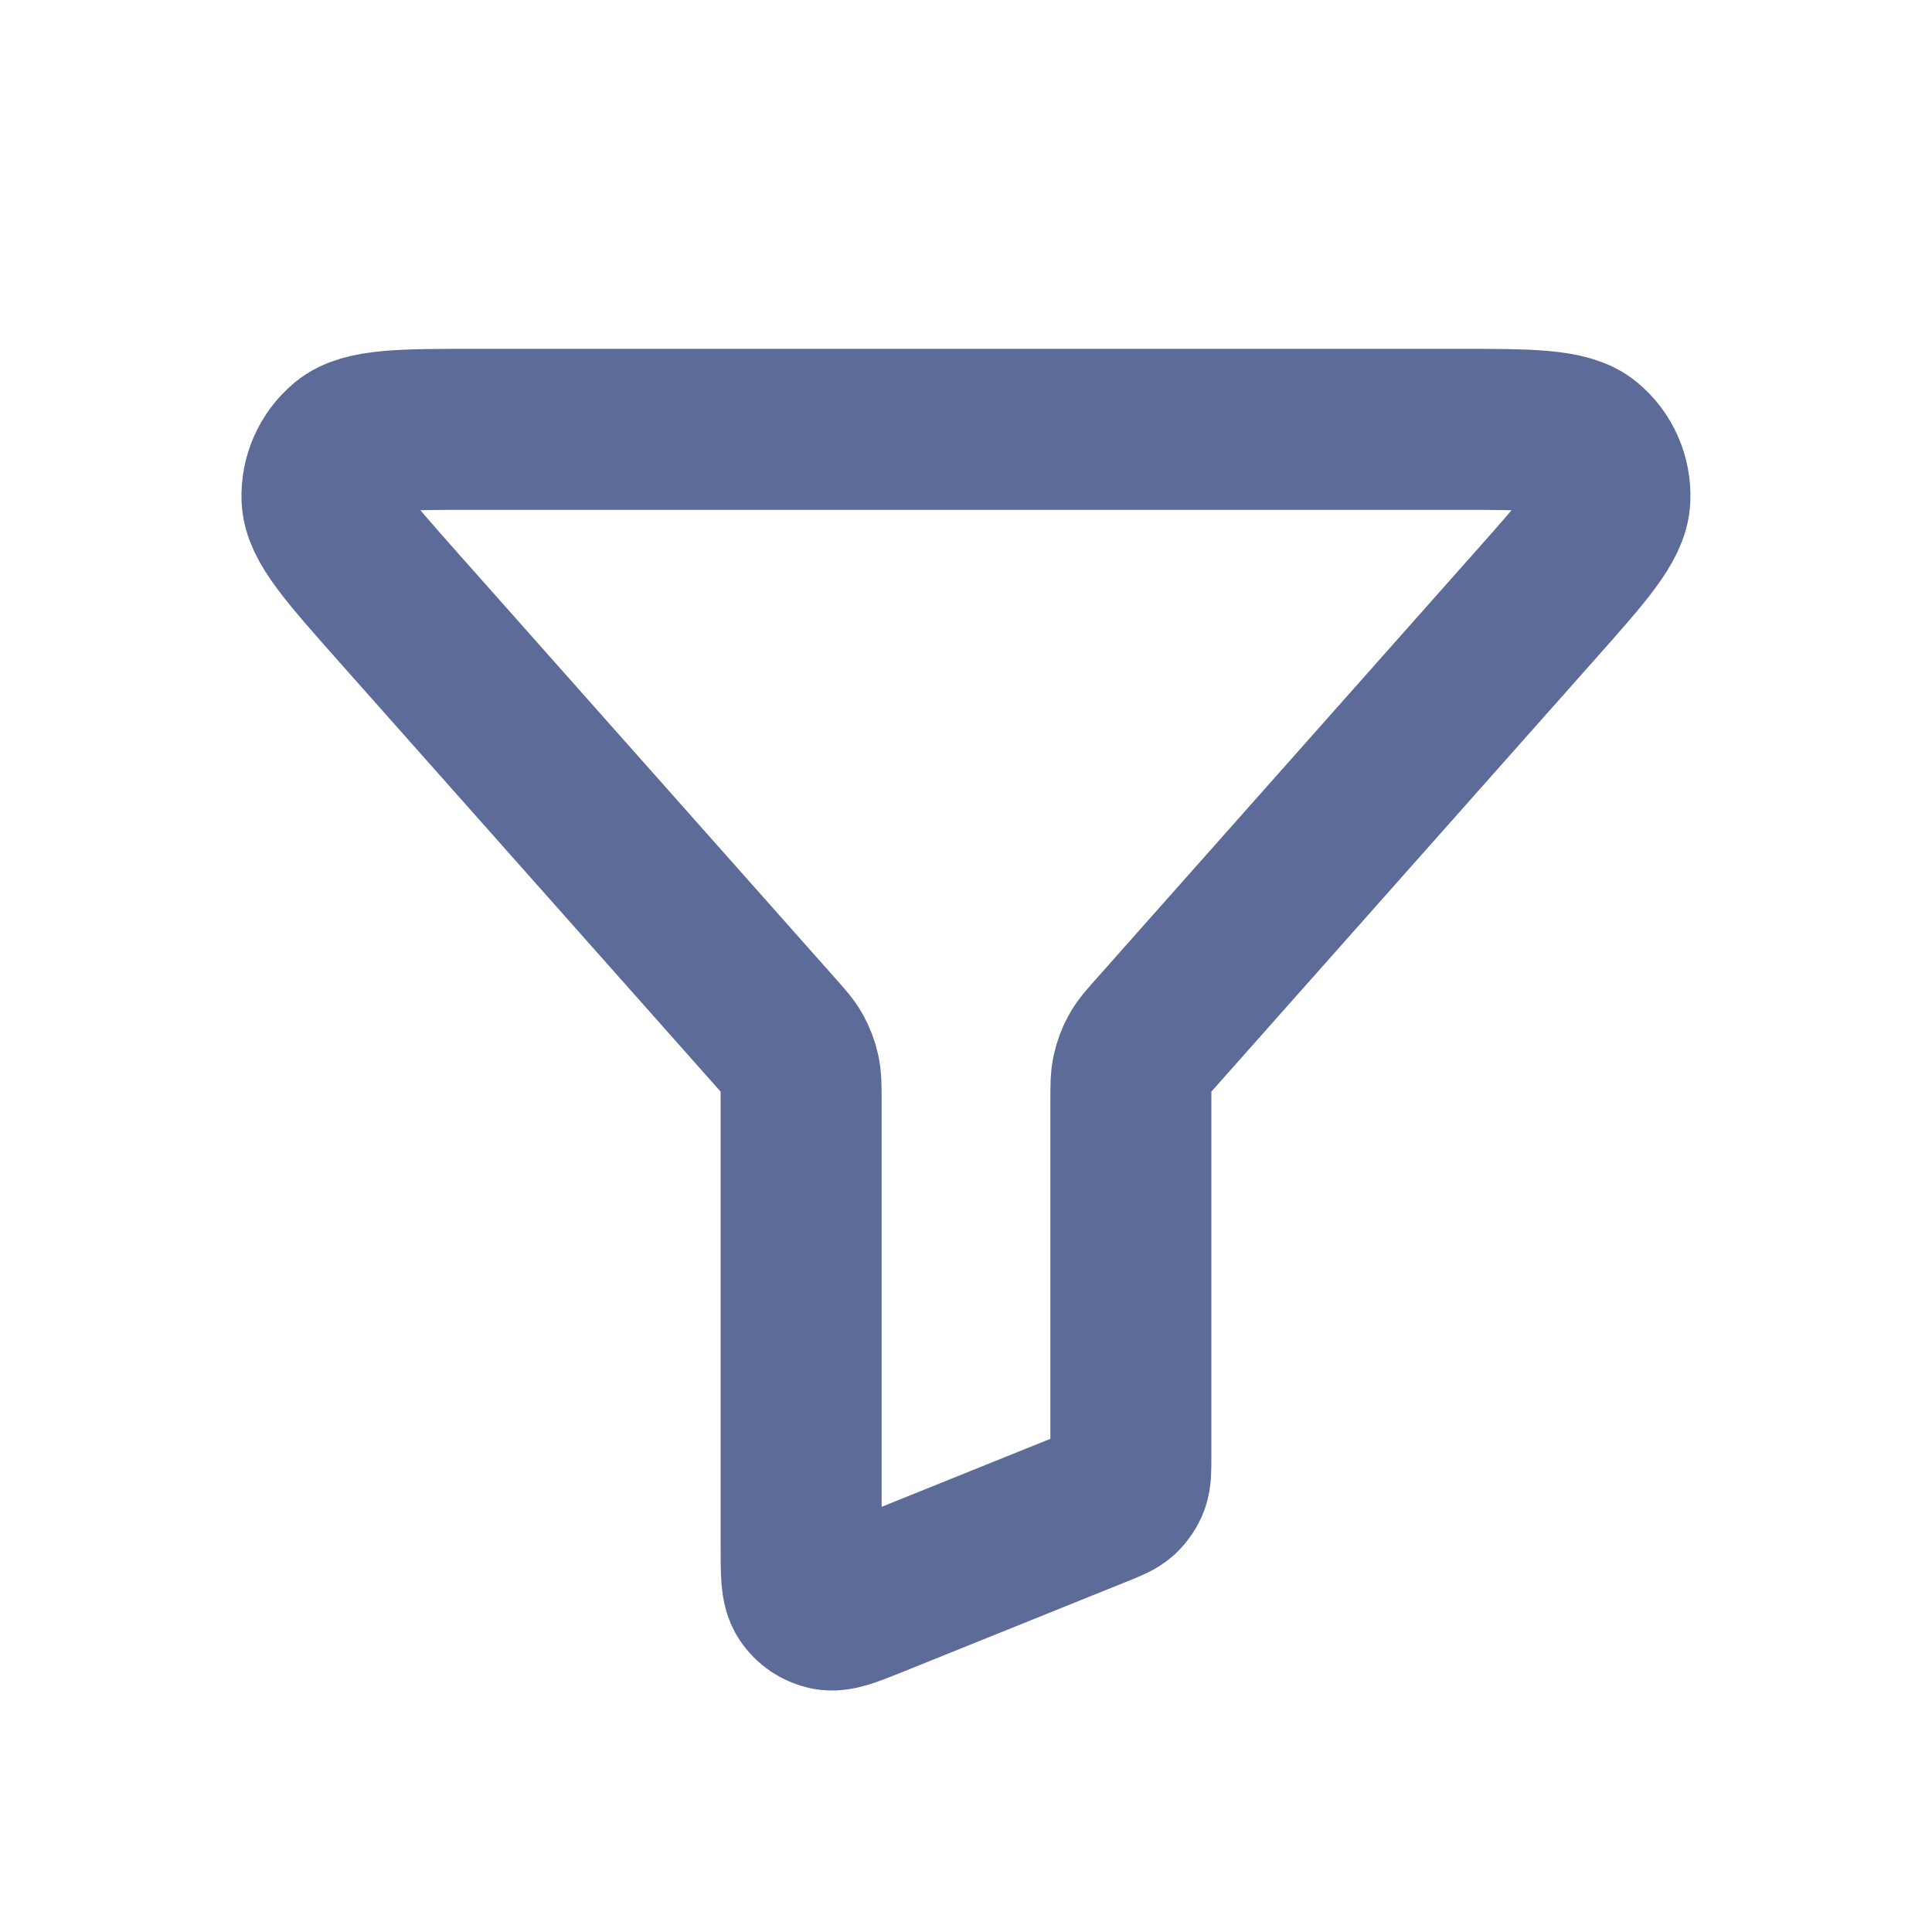 <svg width="18" height="18" viewBox="0 0 18 18" fill="none" xmlns="http://www.w3.org/2000/svg">
<path d="M3.706 5.652C3.242 5.128 3.009 4.867 3 4.644C2.993 4.451 3.075 4.265 3.223 4.142C3.394 4 3.742 4 4.439 4H13.561C14.258 4 14.606 4 14.777 4.142C14.925 4.265 15.007 4.451 14.999 4.644C14.991 4.867 14.758 5.128 14.293 5.652L10.787 9.603C10.694 9.707 10.648 9.759 10.615 9.818C10.585 9.871 10.564 9.928 10.551 9.987C10.536 10.053 10.536 10.123 10.536 10.263V13.576C10.536 13.697 10.536 13.757 10.517 13.81C10.5 13.856 10.472 13.897 10.436 13.931C10.395 13.968 10.339 13.991 10.227 14.036L8.138 14.878C7.912 14.969 7.799 15.015 7.708 14.996C7.629 14.979 7.56 14.932 7.515 14.864C7.464 14.786 7.464 14.663 7.464 14.418V10.263C7.464 10.123 7.464 10.053 7.449 9.987C7.436 9.928 7.414 9.871 7.385 9.818C7.352 9.759 7.306 9.707 7.213 9.603L3.706 5.652Z" stroke="#5D6B98" stroke-width="1.5" stroke-linecap="round" stroke-linejoin="round"/>
</svg>
